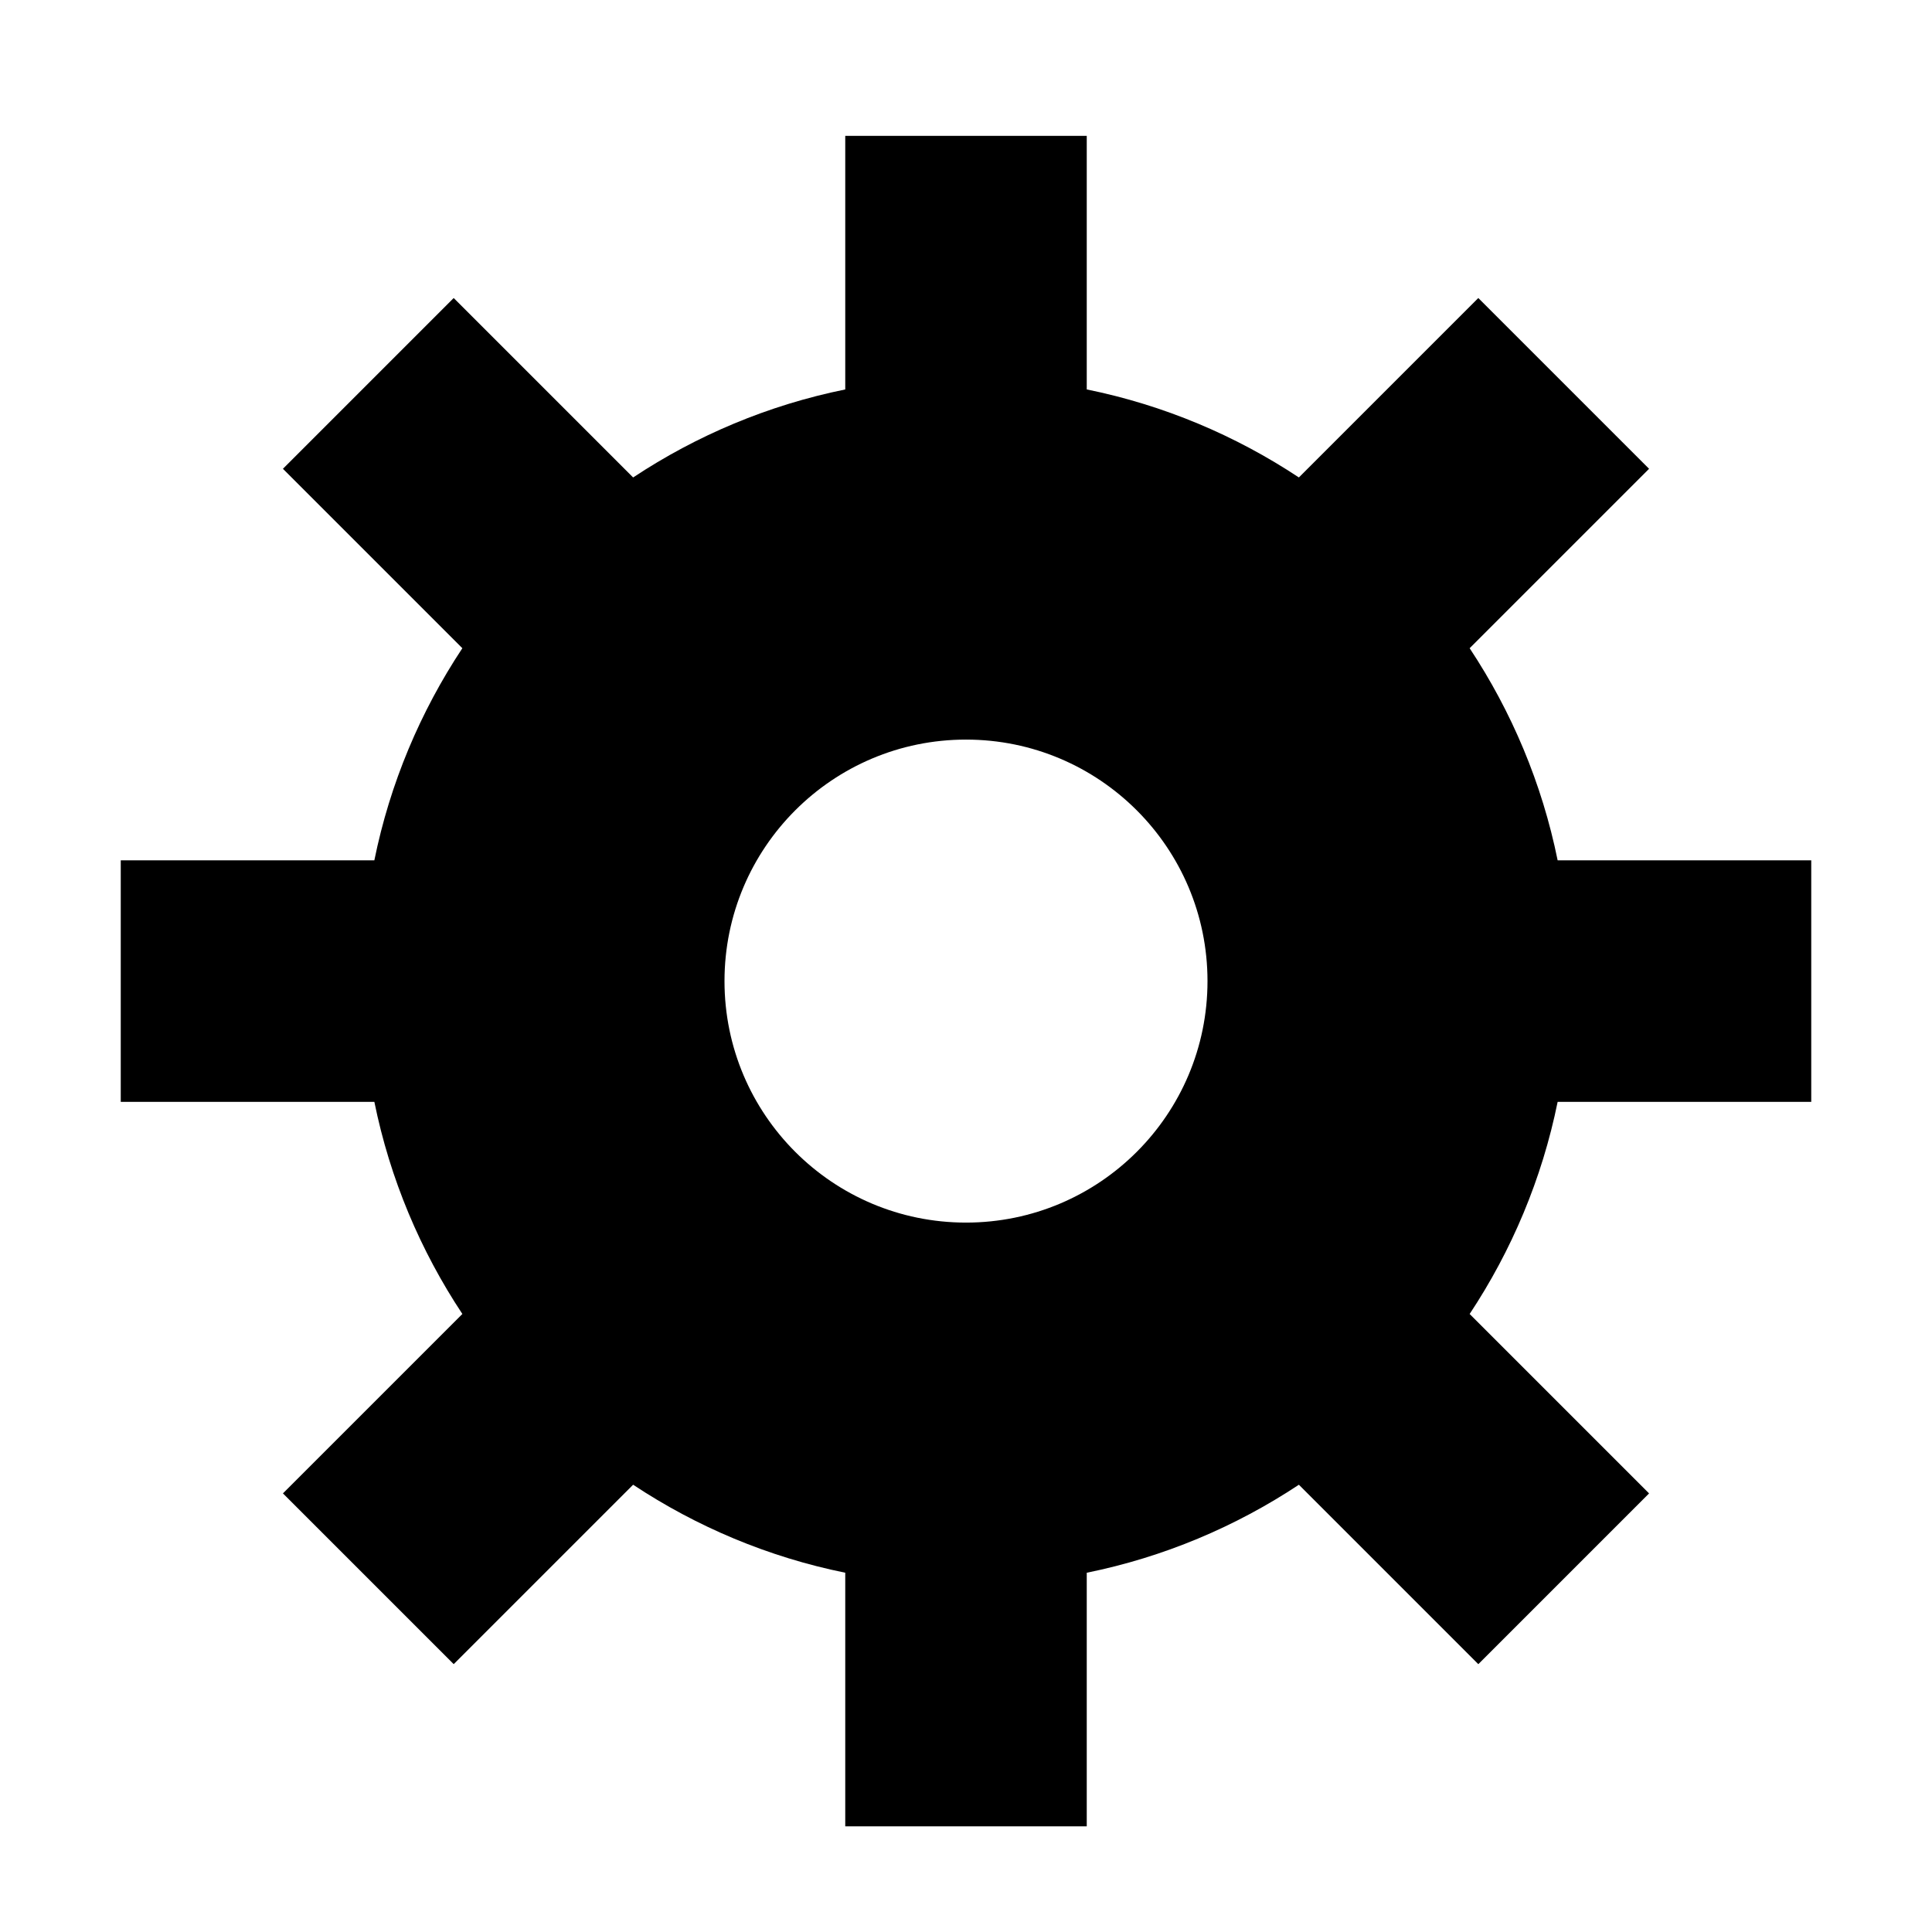 <?xml version="1.0" encoding="utf-8"?>
<!-- Generator: Adobe Illustrator 16.0.0, SVG Export Plug-In . SVG Version: 6.00 Build 0)  -->
<!DOCTYPE svg PUBLIC "-//W3C//DTD SVG 1.1//EN" "http://www.w3.org/Graphics/SVG/1.1/DTD/svg11.dtd">
<svg version="1.1" id="Layer_1" xmlns="http://www.w3.org/2000/svg" xmlns:xlink="http://www.w3.org/1999/xlink" x="0px" y="0px"
	 width="128px" height="128px" viewBox="0 0 128 128" enable-background="new 0 0 128 128" xml:space="preserve">
<path d="M120,73V57h-16.802c-1.036-5.106-3.05-9.856-5.83-14.054l11.887-11.887L97.941,19.745L86.054,31.632
	c-4.197-2.78-8.947-4.794-14.054-5.831V9H56v16.802c-5.106,1.037-9.855,3.05-14.054,5.831L30.059,19.745L18.745,31.059
	l11.887,11.887c-2.78,4.198-4.794,8.947-5.831,14.054H8v16h16.802c1.037,5.106,3.05,9.856,5.831,14.054L18.745,98.941l11.314,11.313
	l11.887-11.887c4.198,2.78,8.947,4.794,14.054,5.83V121h16v-16.802c5.106-1.036,9.856-3.05,14.055-5.83l11.887,11.887l11.313-11.313
	L97.368,87.055c2.78-4.198,4.794-8.948,5.83-14.055H120z M64,81c-8.836,0-16-7.163-16-16c0-8.836,7.164-16,16-16
	c8.837,0,16,7.164,16,16C80,73.837,72.837,81,64,81z"/>
</svg>

